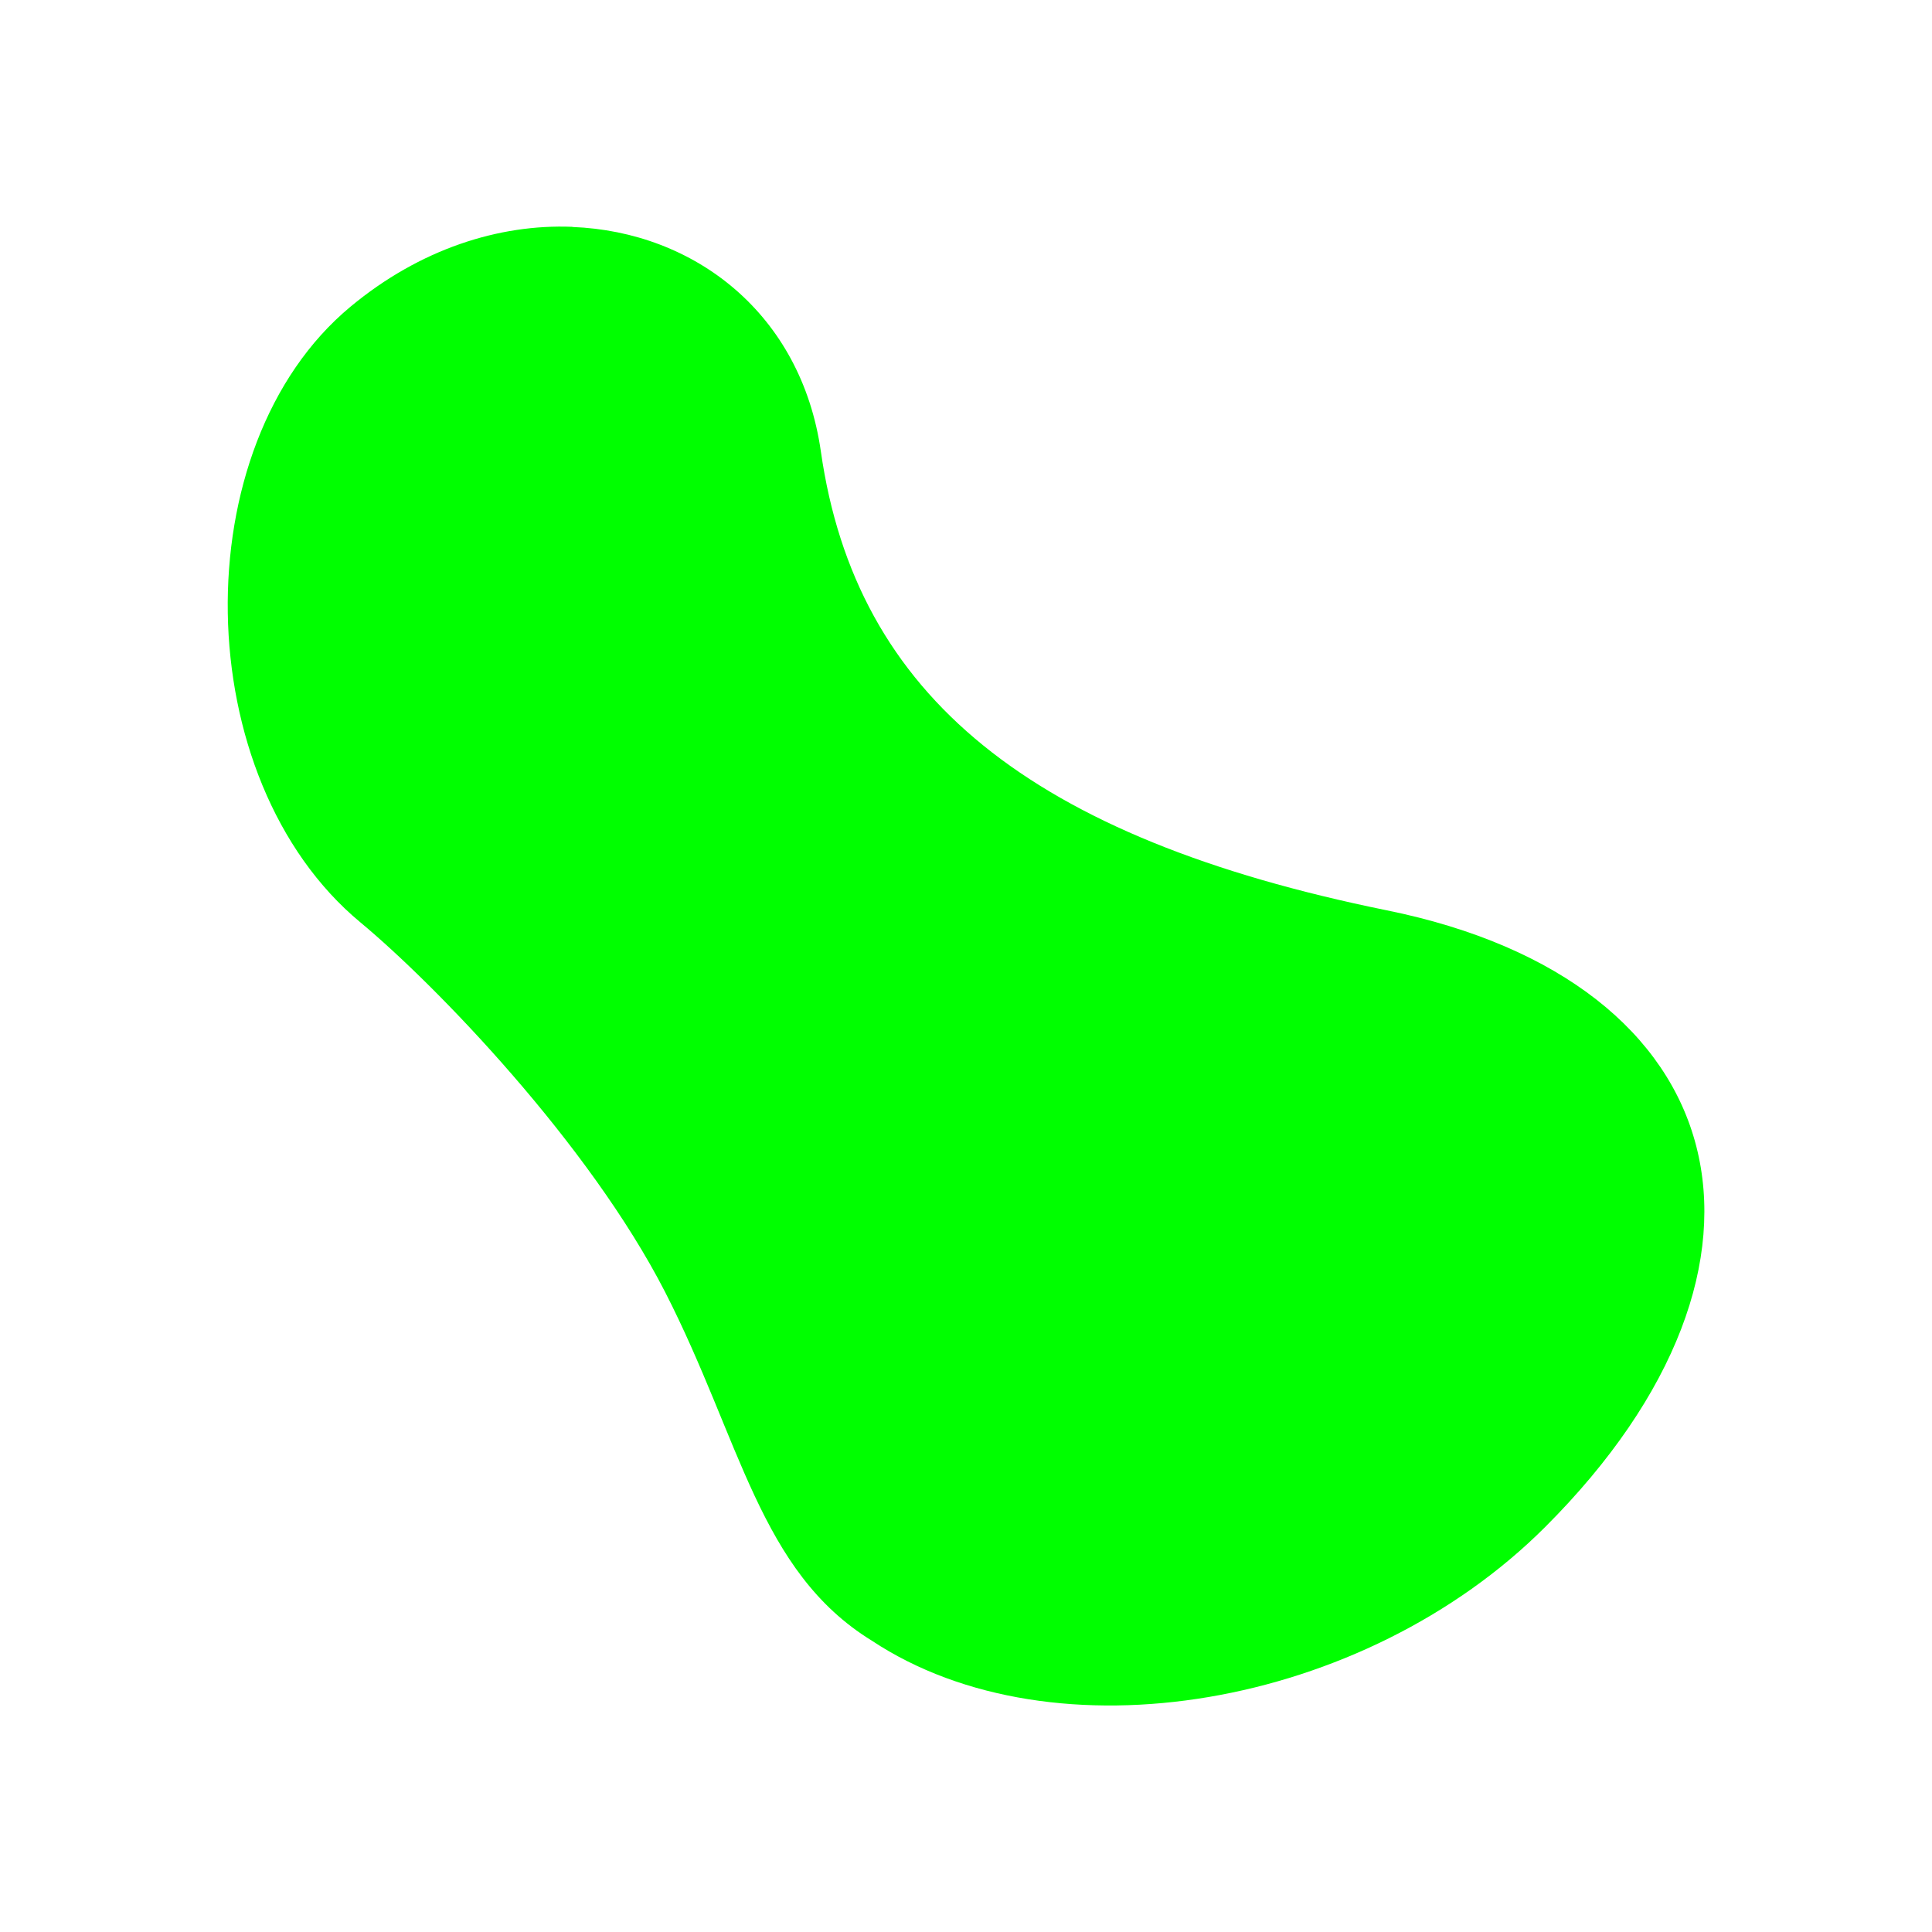 <?xml version="1.0" encoding="UTF-8" standalone="no"?>
<!-- Created with Inkscape (http://www.inkscape.org/) -->

<svg
   width="48"
   height="48"
   viewBox="0 0 12.7 12.7"
   version="1.1"
   id="svg1"
   inkscape:version="1.3 (0e150ed6c4, 2023-07-21)"
   sodipodi:docname="mask.svg"
   xml:space="preserve"
   xmlns:inkscape="http://www.inkscape.org/namespaces/inkscape"
   xmlns:sodipodi="http://sodipodi.sourceforge.net/DTD/sodipodi-0.dtd"
   xmlns="http://www.w3.org/2000/svg"
   xmlns:svg="http://www.w3.org/2000/svg"><sodipodi:namedview
     id="namedview1"
     pagecolor="#ffffff"
     bordercolor="#000000"
     borderopacity="0.25"
     inkscape:showpageshadow="2"
     inkscape:pageopacity="0.0"
     inkscape:pagecheckerboard="0"
     inkscape:deskcolor="#d1d1d1"
     inkscape:document-units="px"
     inkscape:zoom="1.4778115"
     inkscape:cx="204.35624"
     inkscape:cy="217.55143"
     inkscape:window-width="2560"
     inkscape:window-height="1369"
     inkscape:window-x="-8"
     inkscape:window-y="-8"
     inkscape:window-maximized="1"
     inkscape:current-layer="layer1" /><defs
     id="defs1" /><g
     inkscape:label="Layer 1"
     inkscape:groupmode="layer"
     id="layer1"><path
       id="rect1"
       style="fill:#00ff00;fill-opacity:1;stroke-width:1.058;stroke-linejoin:round"
       d="m 3.762,1.491 c -0.482,-0.019 -1.002,0.146 -1.458,0.525 -1.104,0.917 -1.069,3.107 0.066,4.048 0.497,0.413 1.502,1.454 2.002,2.429 0.499,0.975 0.619,1.837 1.359,2.292 1.195,0.791 3.233,0.446 4.427,-0.748 1.735,-1.735 1.259,-3.586 -1.042,-4.053 -2.341,-0.476 -3.49,-1.407 -3.72,-3.016 -0.129,-0.905 -0.829,-1.445 -1.633,-1.476 z"
       sodipodi:nodetypes="sscscssss" /></g></svg>
